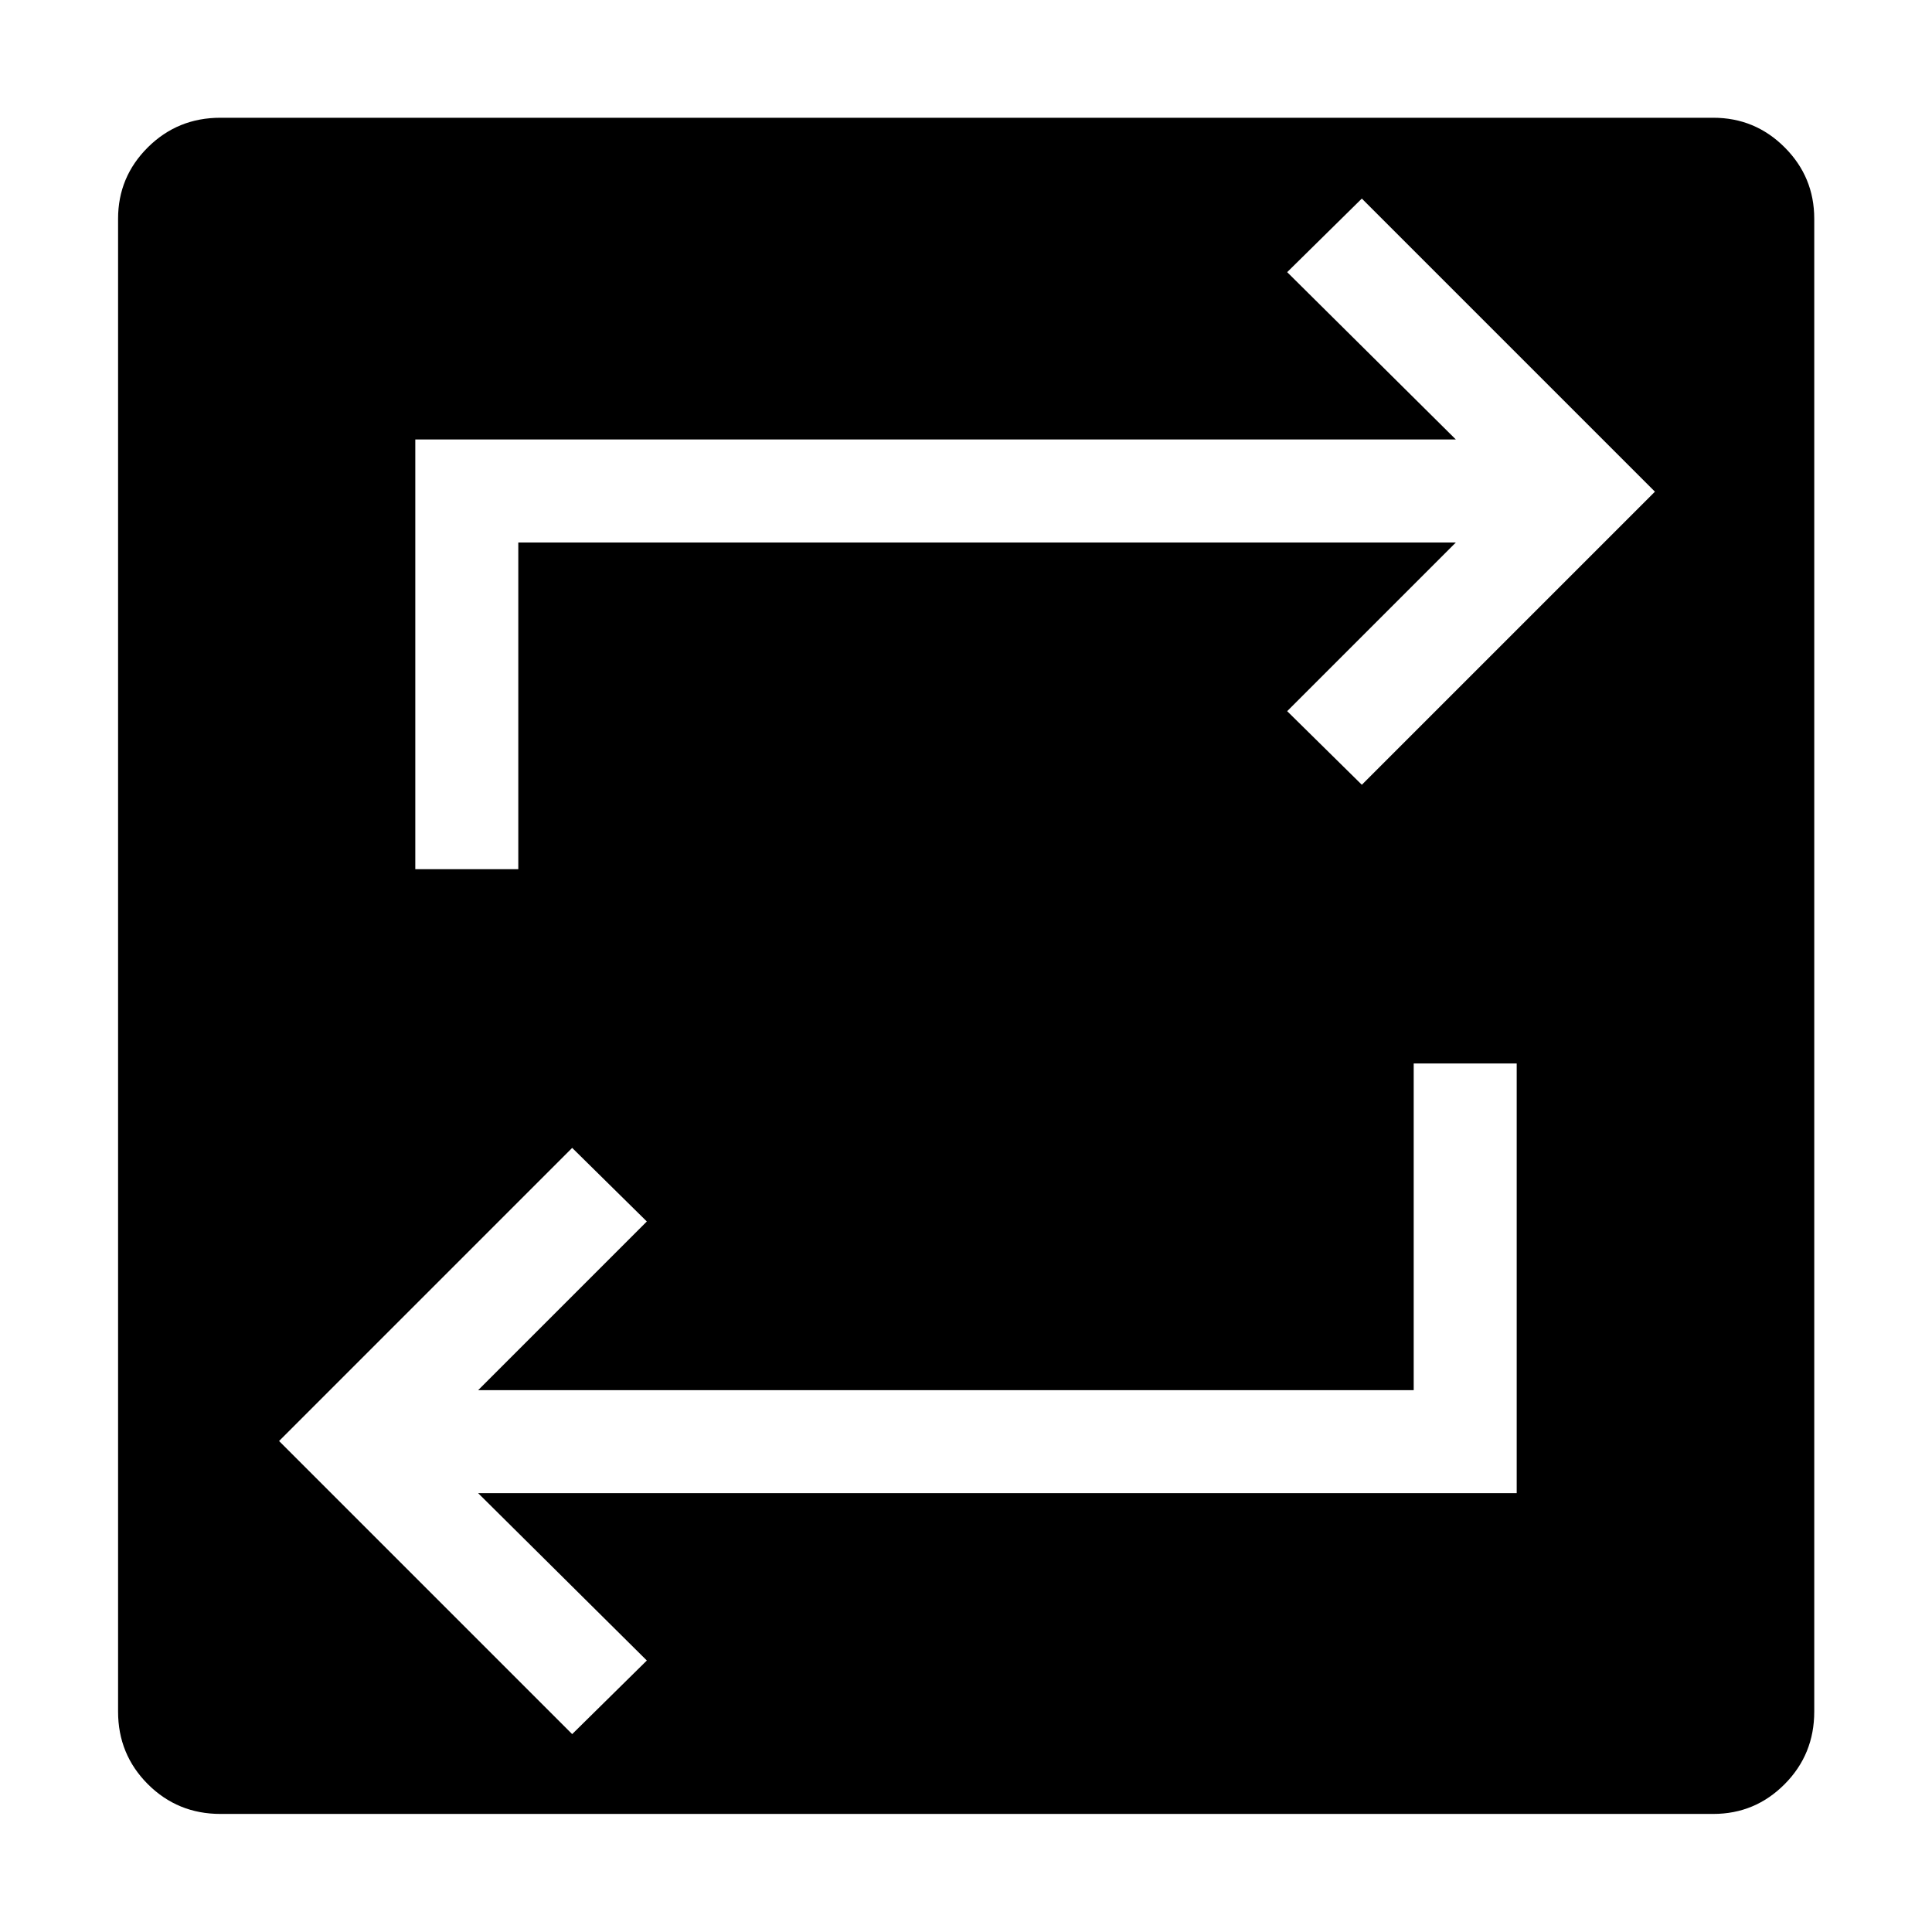 <svg xmlns="http://www.w3.org/2000/svg" height="40" viewBox="0 -960 960 960" width="40"><path d="M109.51-58.67q-21.25 0-36.05-14.79-14.79-14.8-14.79-36.05v-741.8q0-20.77 14.79-35.47 14.8-14.71 36.05-14.71h741.8q20.77 0 35.47 14.71 14.71 14.7 14.71 35.47v741.8q0 21.25-14.71 36.05-14.7 14.79-35.47 14.79h-741.8Zm174.8-39.66 37.1-36.57-83.82-83.15h516.05v-213.51h-51.18v162.33H237.59l83.82-83.82-37.1-36.57-145.64 145.65L284.31-98.33ZM206.36-528.1h51.18v-162.34h465.87l-83.82 83.82 37.1 36.57 145.64-145.64-145.64-145.64-37.1 36.56 83.82 83.15H206.36v213.52Z"/></svg>